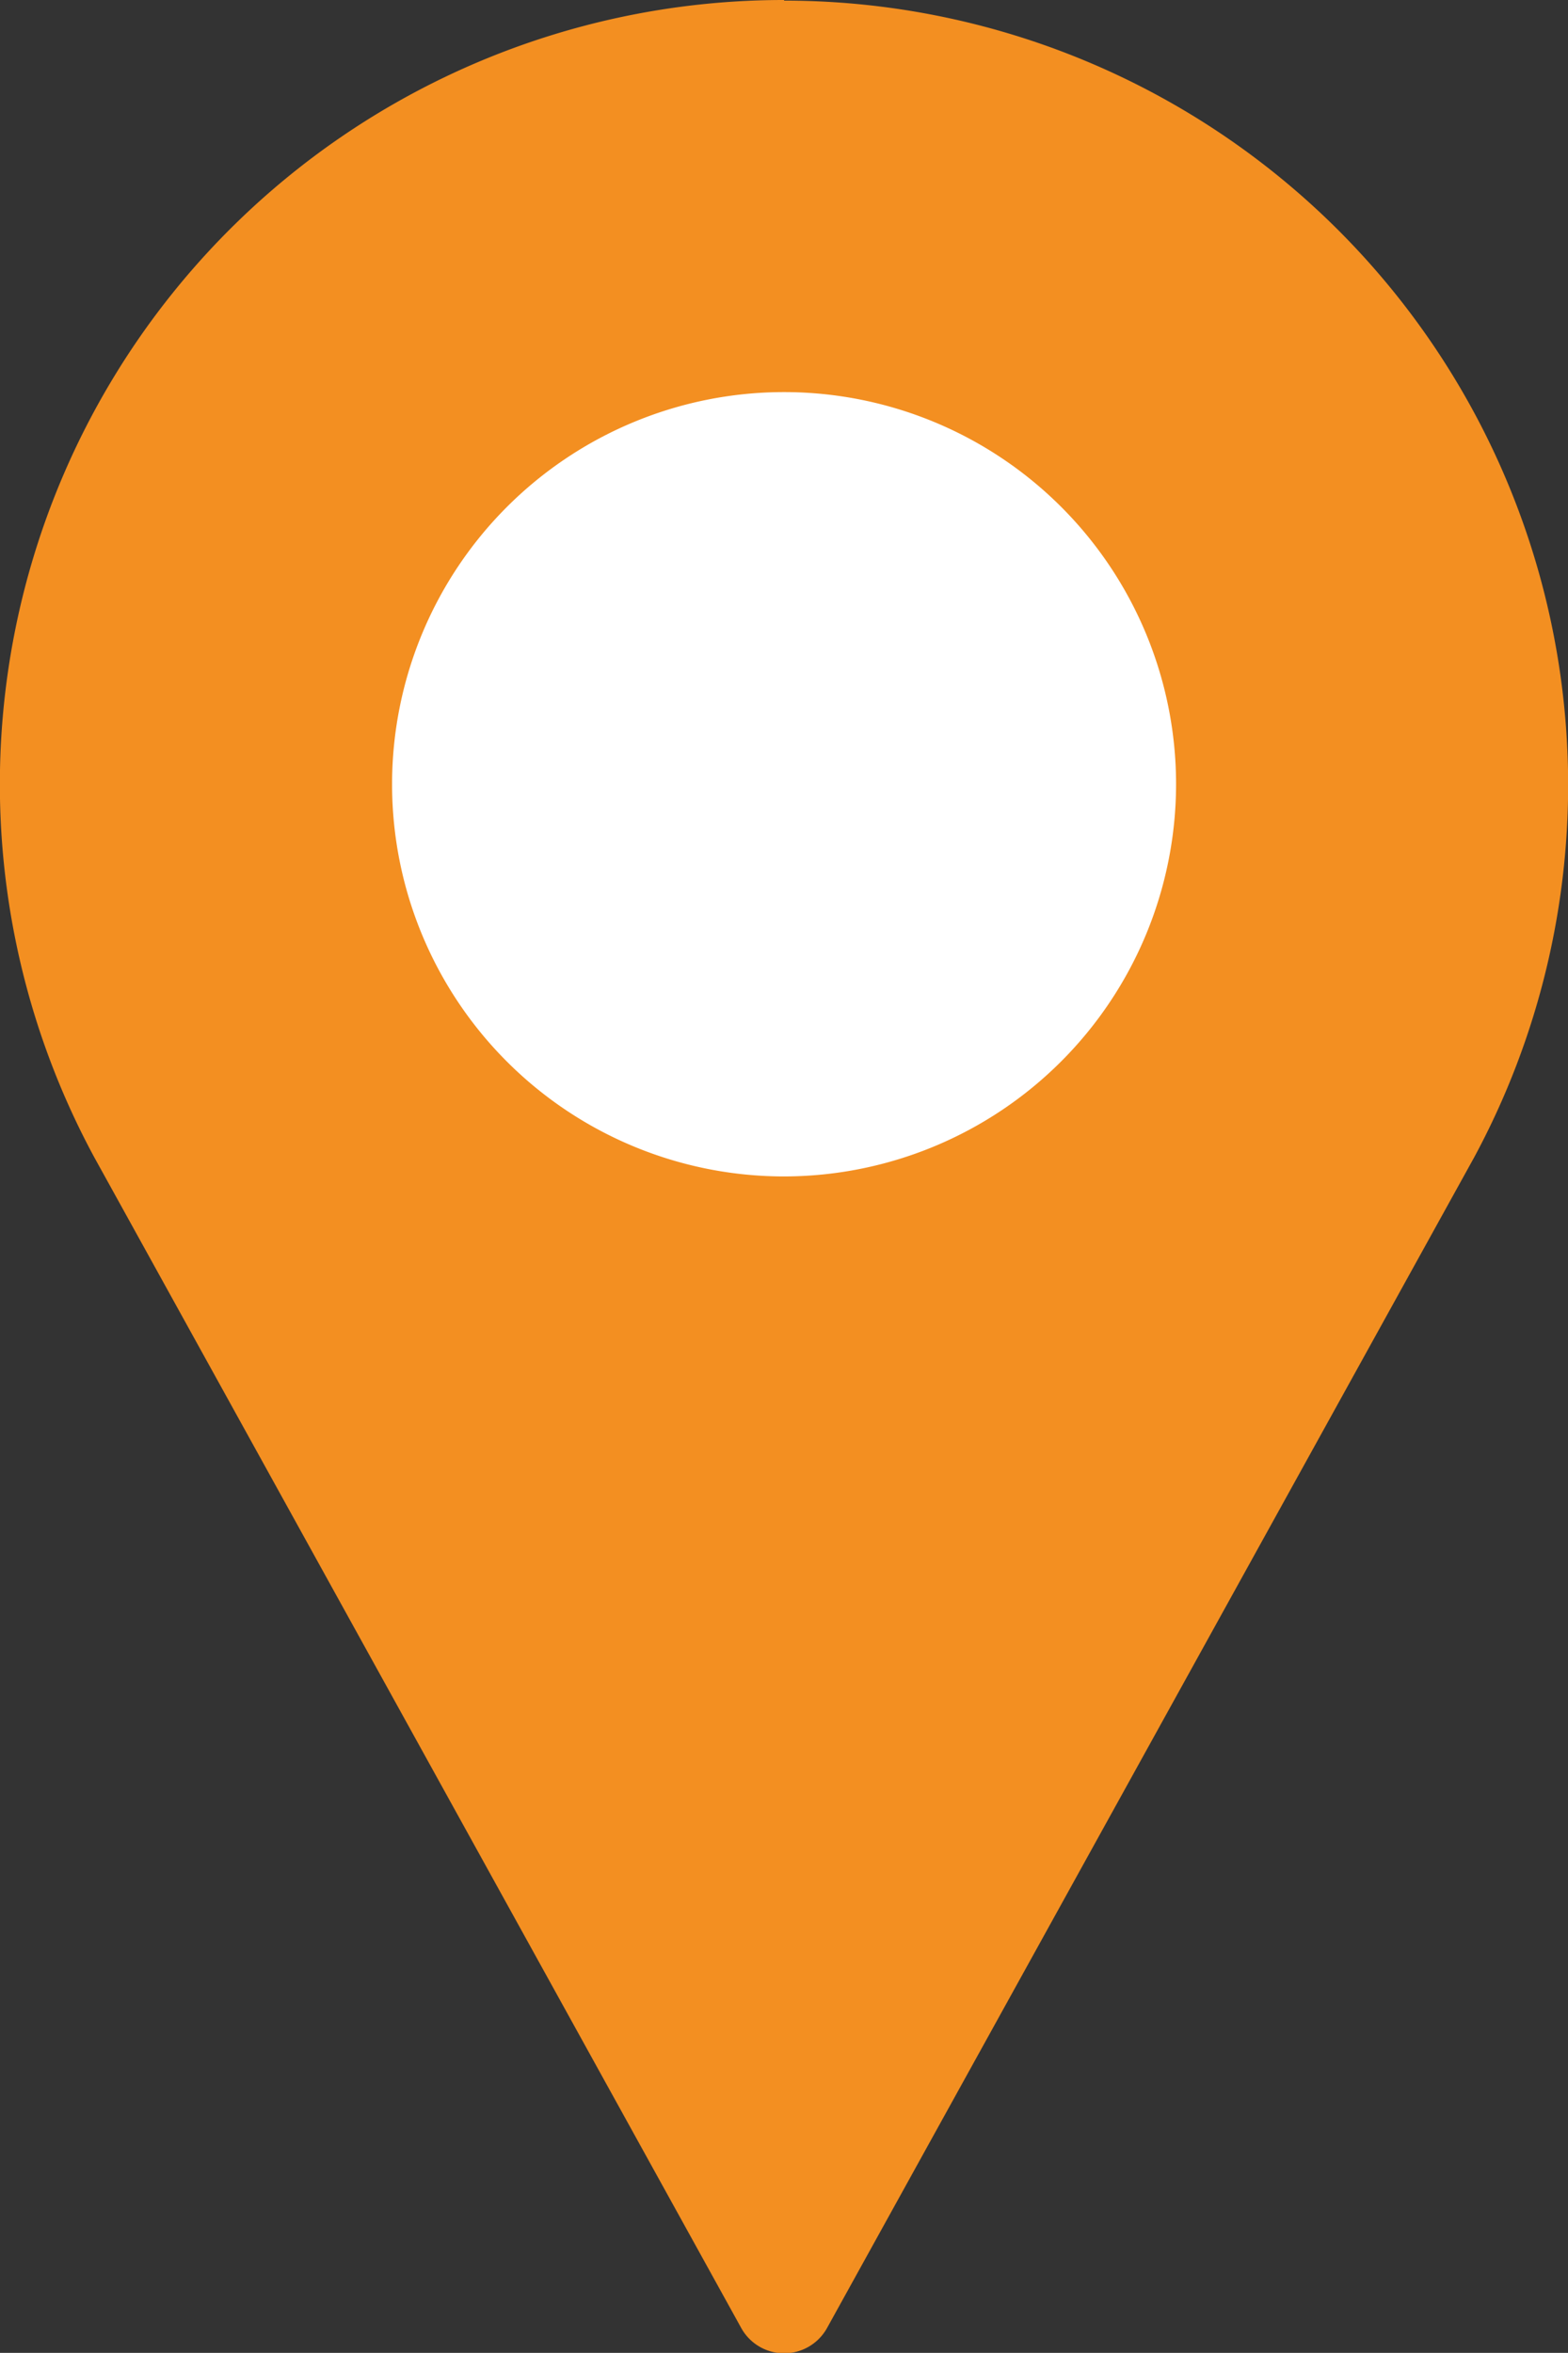 <svg xmlns="http://www.w3.org/2000/svg" width="23.044" height="34.564" viewBox="0 0 23.044 34.564">
  <rect x="0" y="0" width="23.044" height="34.564" fill="#333333" stroke="none"/>
  <g id="Group_318" data-name="Group 318" transform="translate(-395.833 -400.389)">
    <circle id="Ellipse_98" data-name="Ellipse 98" cx="6.414" cy="6.414" r="6.414" transform="translate(400.942 405.496)" fill="#fff"/>
    <g id="Group_317" data-name="Group 317" transform="translate(395.833 400.389)">
      <g id="Group_316" data-name="Group 316">
        <path id="Path_798" data-name="Path 798" d="M407.356,400.389a11.52,11.52,0,0,0-10.138,17l9.509,17.2a.721.721,0,0,0,1.26,0l9.512-17.2a11.523,11.523,0,0,0-10.142-16.991Zm0,17.282a5.761,5.761,0,1,1,5.761-5.761A5.767,5.767,0,0,1,407.356,417.671Z" transform="translate(-395.833 -400.389)" fill="#f38f21"/>
      </g>
    </g>
  </g>
</svg>

